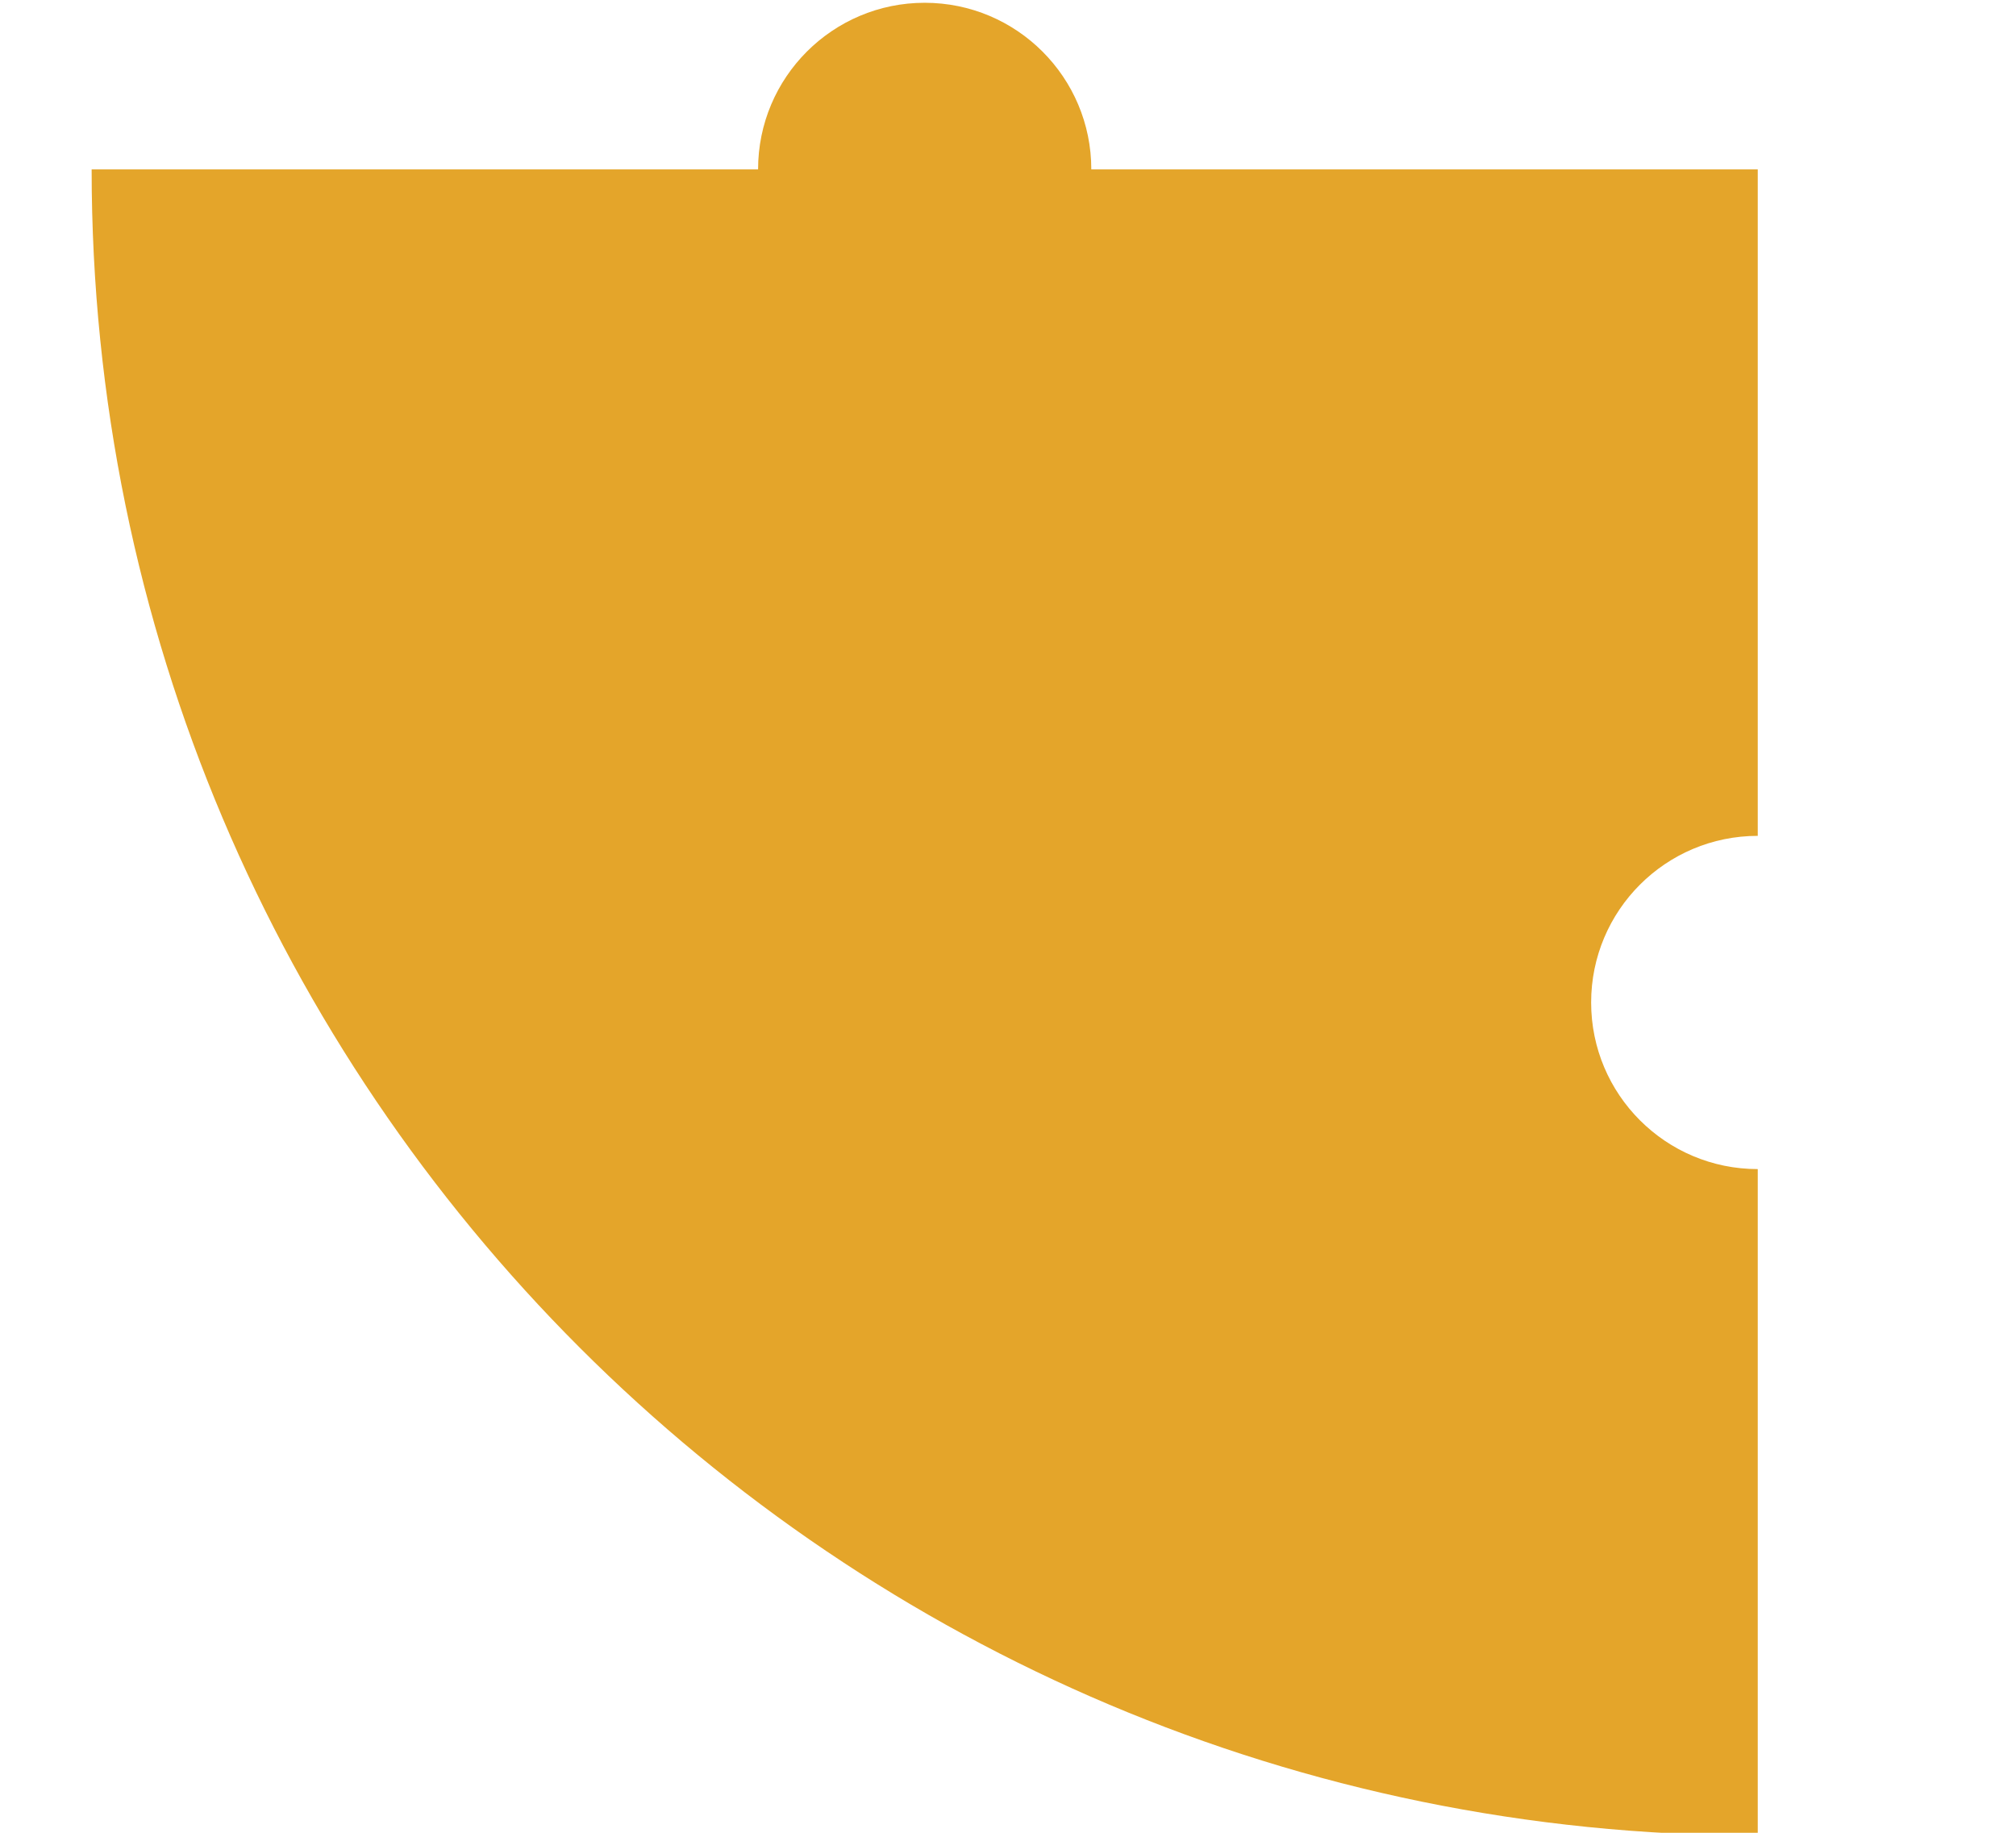 <svg width="330" height="300" viewBox="0 0 330 330" fill="none" xmlns="http://www.w3.org/2000/svg">
    <path fill-rule="evenodd" clip-rule="evenodd"
        d="M300 30.5L180 30.5C180 13.931 166.569 0.5 150 0.5C133.432 0.5 120 13.931 120 30.5L3.93403e-05 30.5C1.76132e-05 196.185 134.315 330.5 300 330.5L300 210.5C283.431 210.5 270 197.069 270 180.5C270 163.931 283.431 150.5 300 150.5L300 30.5Z"
        fill="#E4A52A" />

</svg>